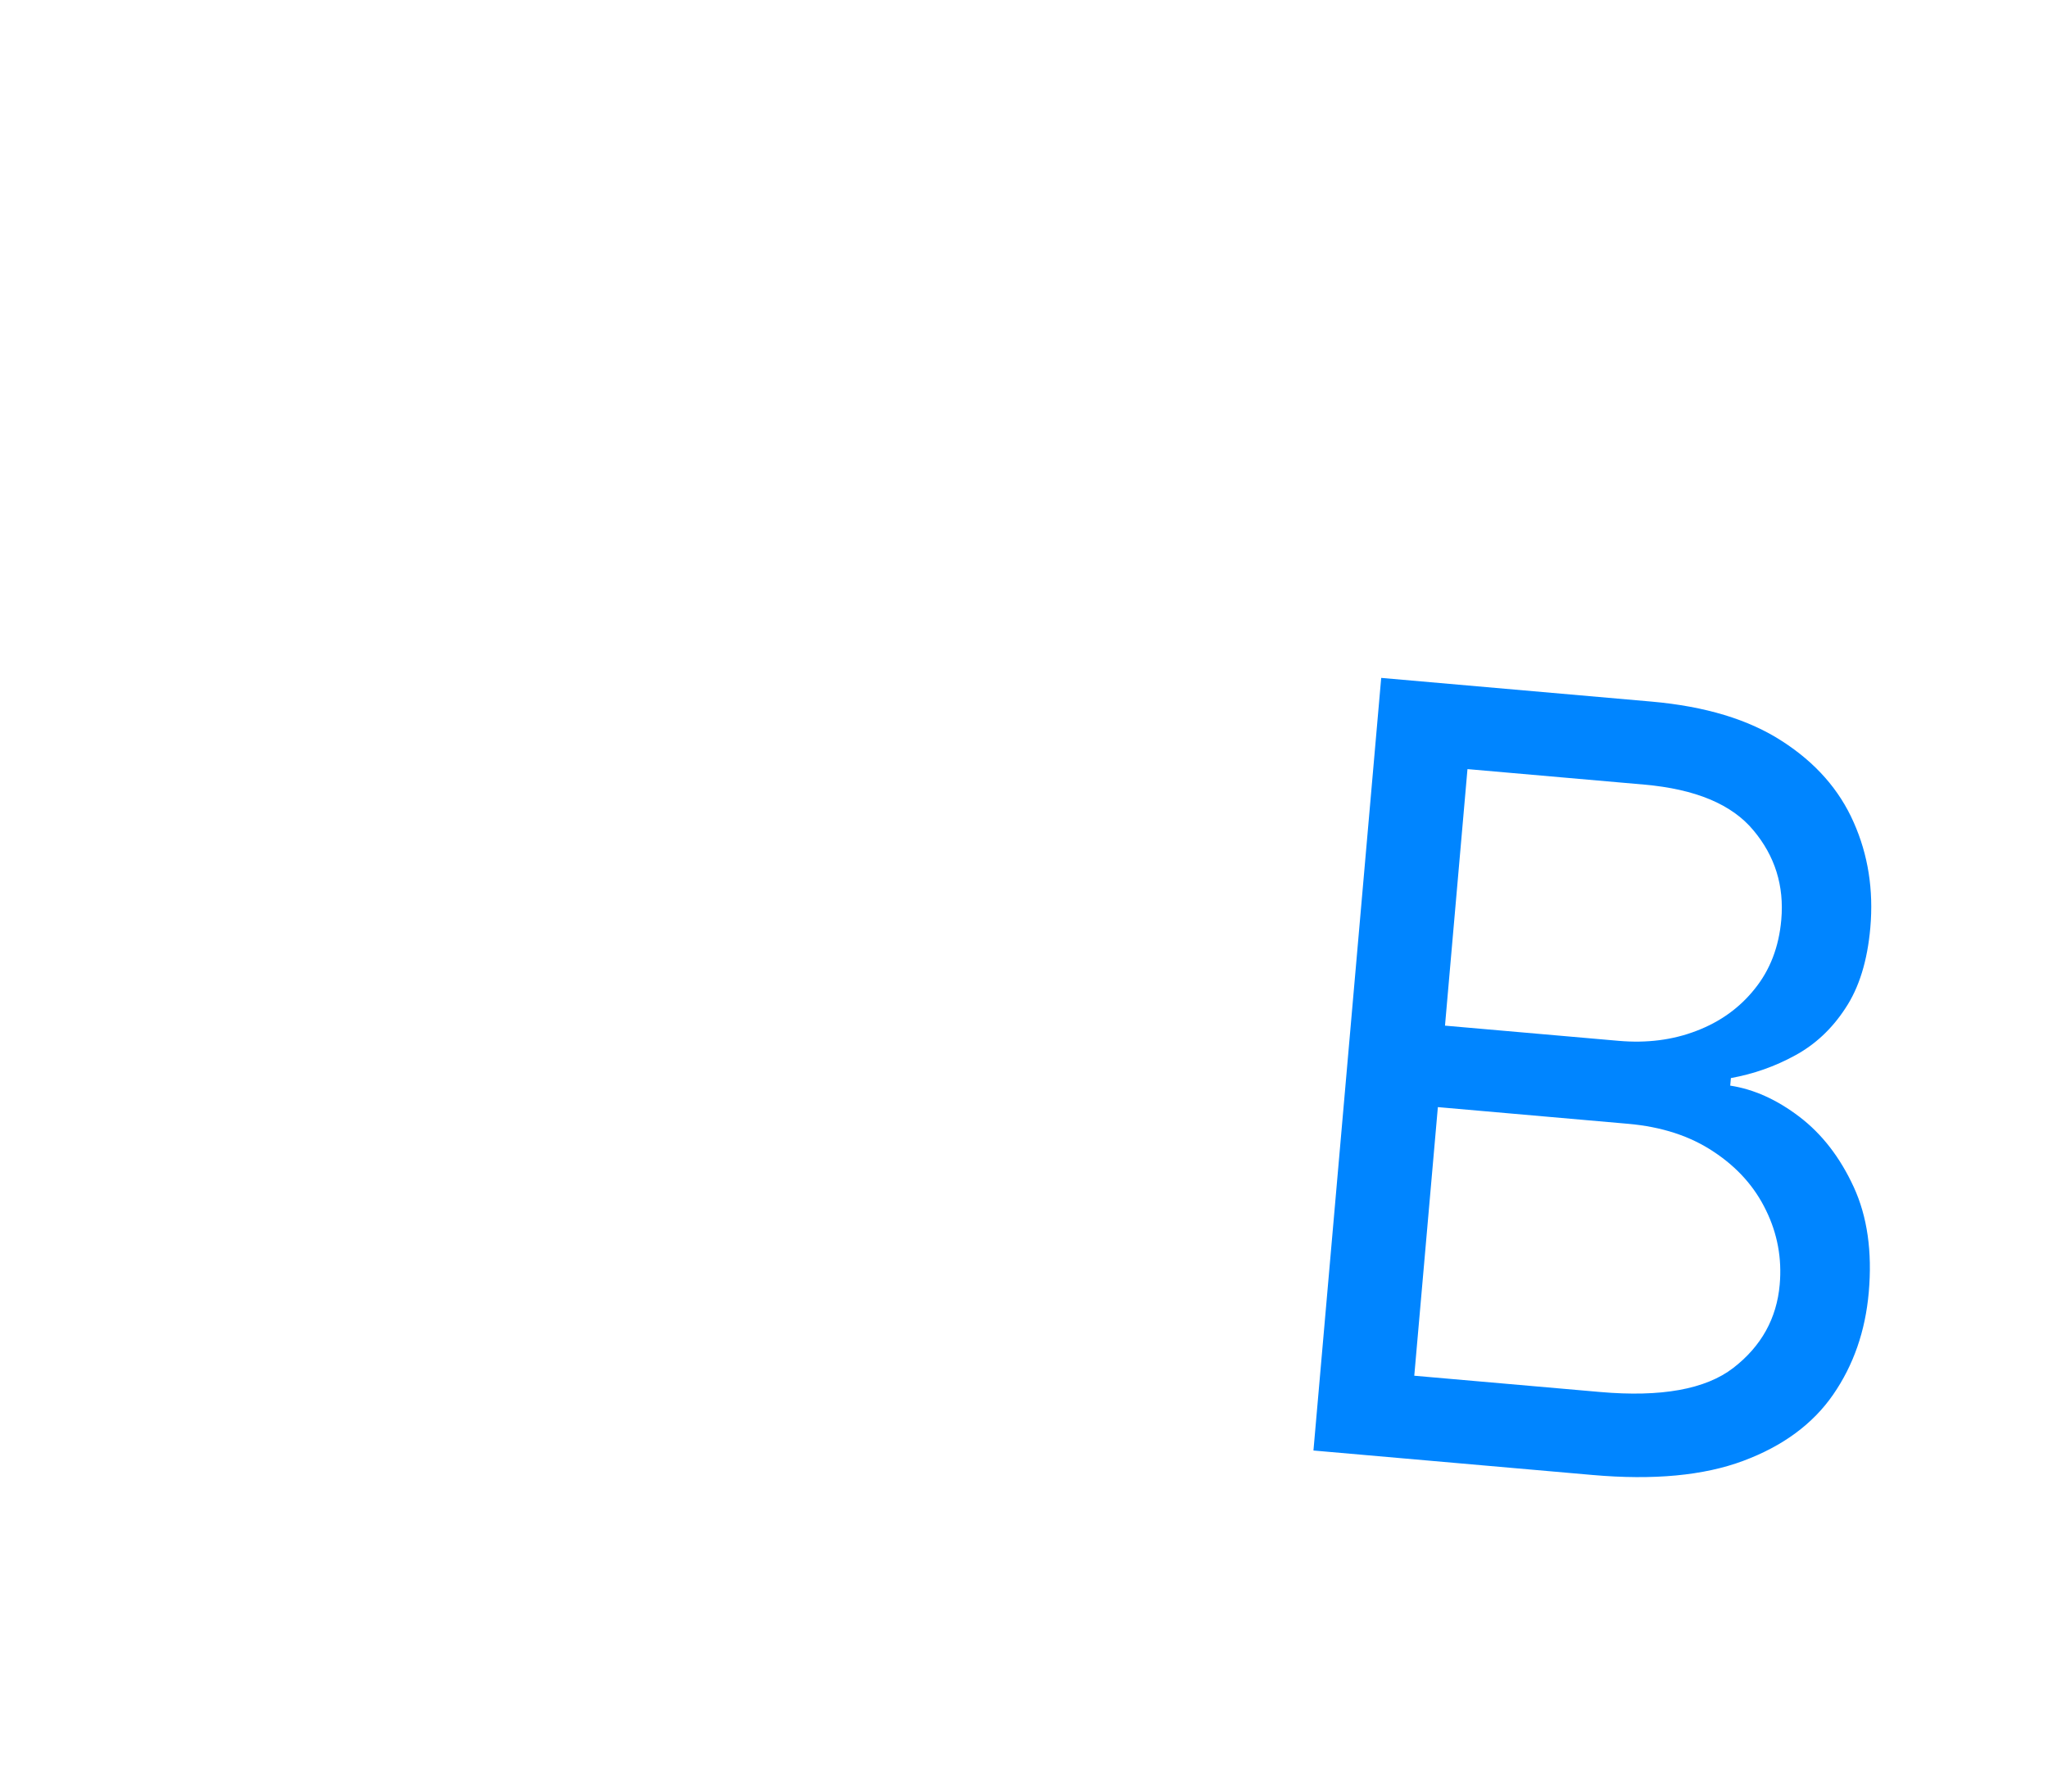 <svg width="48" height="42" viewBox="0 0 48 42" fill="none" xmlns="http://www.w3.org/2000/svg">
<g filter="url(#filter0_d_13_19)">
<path d="M2.797 8.545H7.457L15.561 28.332H15.859L23.963 8.545H28.624V34H24.97V15.58H24.734L17.227 33.963H14.194L6.687 15.568H6.451V34H2.797V8.545Z" fill="white"/>
</g>
<path d="M30.784 34.004L32.372 15.892L38.704 16.447C39.966 16.558 40.987 16.867 41.768 17.375C42.55 17.878 43.109 18.512 43.446 19.278C43.784 20.038 43.913 20.861 43.836 21.745C43.768 22.523 43.573 23.154 43.251 23.637C42.936 24.12 42.541 24.489 42.067 24.745C41.599 25.001 41.099 25.177 40.568 25.273L40.552 25.45C41.103 25.534 41.644 25.777 42.173 26.18C42.702 26.583 43.126 27.131 43.446 27.825C43.765 28.518 43.883 29.342 43.799 30.297C43.719 31.205 43.441 32.004 42.965 32.693C42.489 33.382 41.787 33.9 40.859 34.246C39.932 34.593 38.755 34.703 37.328 34.578L30.784 34.004ZM33.147 32.251L37.499 32.632C38.931 32.758 39.973 32.57 40.623 32.069C41.279 31.562 41.642 30.91 41.712 30.114C41.766 29.501 41.659 28.921 41.392 28.375C41.126 27.823 40.717 27.365 40.167 27.002C39.617 26.633 38.947 26.414 38.157 26.345L33.7 25.954L33.147 32.251ZM33.867 24.044L37.935 24.4C38.596 24.458 39.202 24.381 39.756 24.168C40.315 23.956 40.772 23.627 41.126 23.183C41.485 22.739 41.693 22.199 41.749 21.562C41.819 20.766 41.601 20.067 41.095 19.464C40.59 18.855 39.736 18.498 38.533 18.393L34.394 18.03L33.867 24.044Z" fill="#0085FF"/>
<defs>
<filter id="filter0_d_13_19" x="2.275" y="6.982" width="28.955" height="28.582" filterUnits="userSpaceOnUse" color-interpolation-filters="sRGB">
<feFlood flood-opacity="0" result="BackgroundImageFix"/>
<feColorMatrix in="SourceAlpha" type="matrix" values="0 0 0 0 0 0 0 0 0 0 0 0 0 0 0 0 0 0 127 0" result="hardAlpha"/>
<feOffset dx="1.043"/>
<feGaussianBlur stdDeviation="0.782"/>
<feComposite in2="hardAlpha" operator="out"/>
<feColorMatrix type="matrix" values="0 0 0 0 0 0 0 0 0 0 0 0 0 0 0 0 0 0 0.45 0"/>
<feBlend mode="normal" in2="BackgroundImageFix" result="effect1_dropShadow_13_19"/>
<feBlend mode="normal" in="SourceGraphic" in2="effect1_dropShadow_13_19" result="shape"/>
</filter>
</defs>
</svg>
